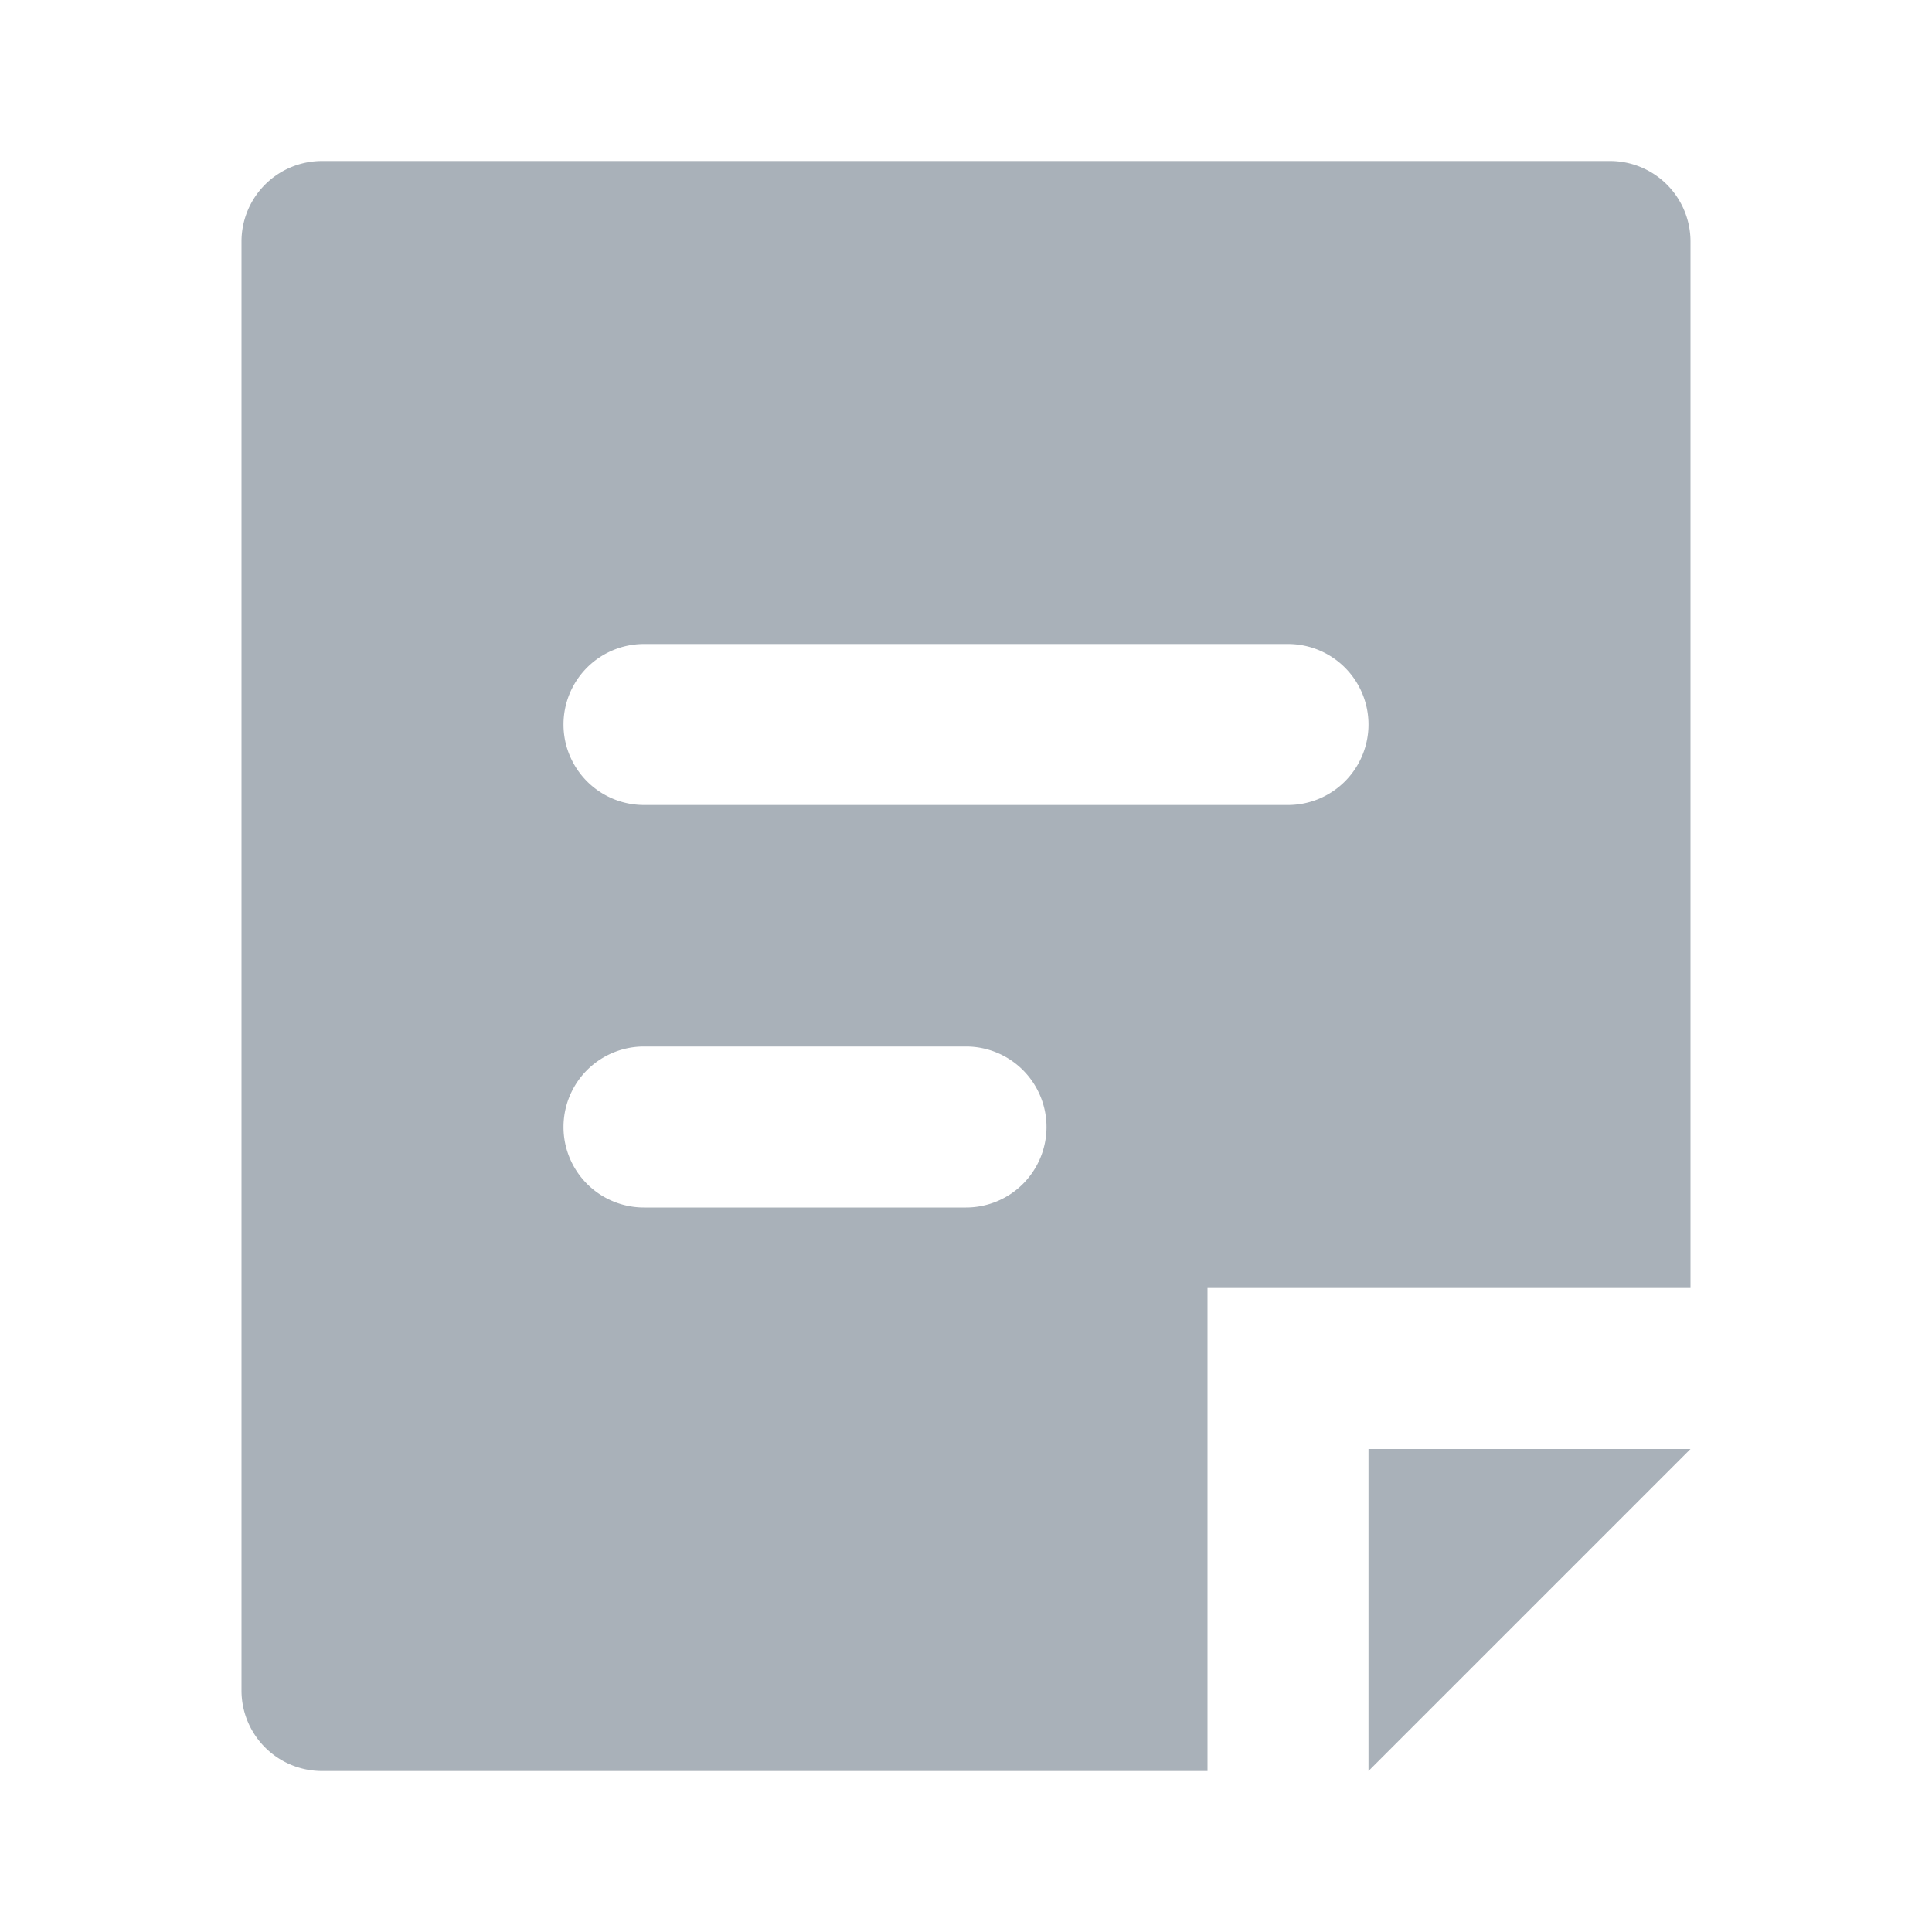 <svg fill="#a9b1b9" viewBox="0 0 24 24" xmlns="http://www.w3.org/2000/svg"><path d="M17 18h4l-4 4zm4-15v13h-6v6H4a1 1 0 01-1-1V3a1 1 0 011-1h16a1 1 0 011 1zm-8 11a1 1 0 00-1-1H8a1 1 0 000 2h4a1 1 0 001-1zm4-5a1 1 0 00-1-1H8a1 1 0 000 2h8a1 1 0 001-1z"/></svg>